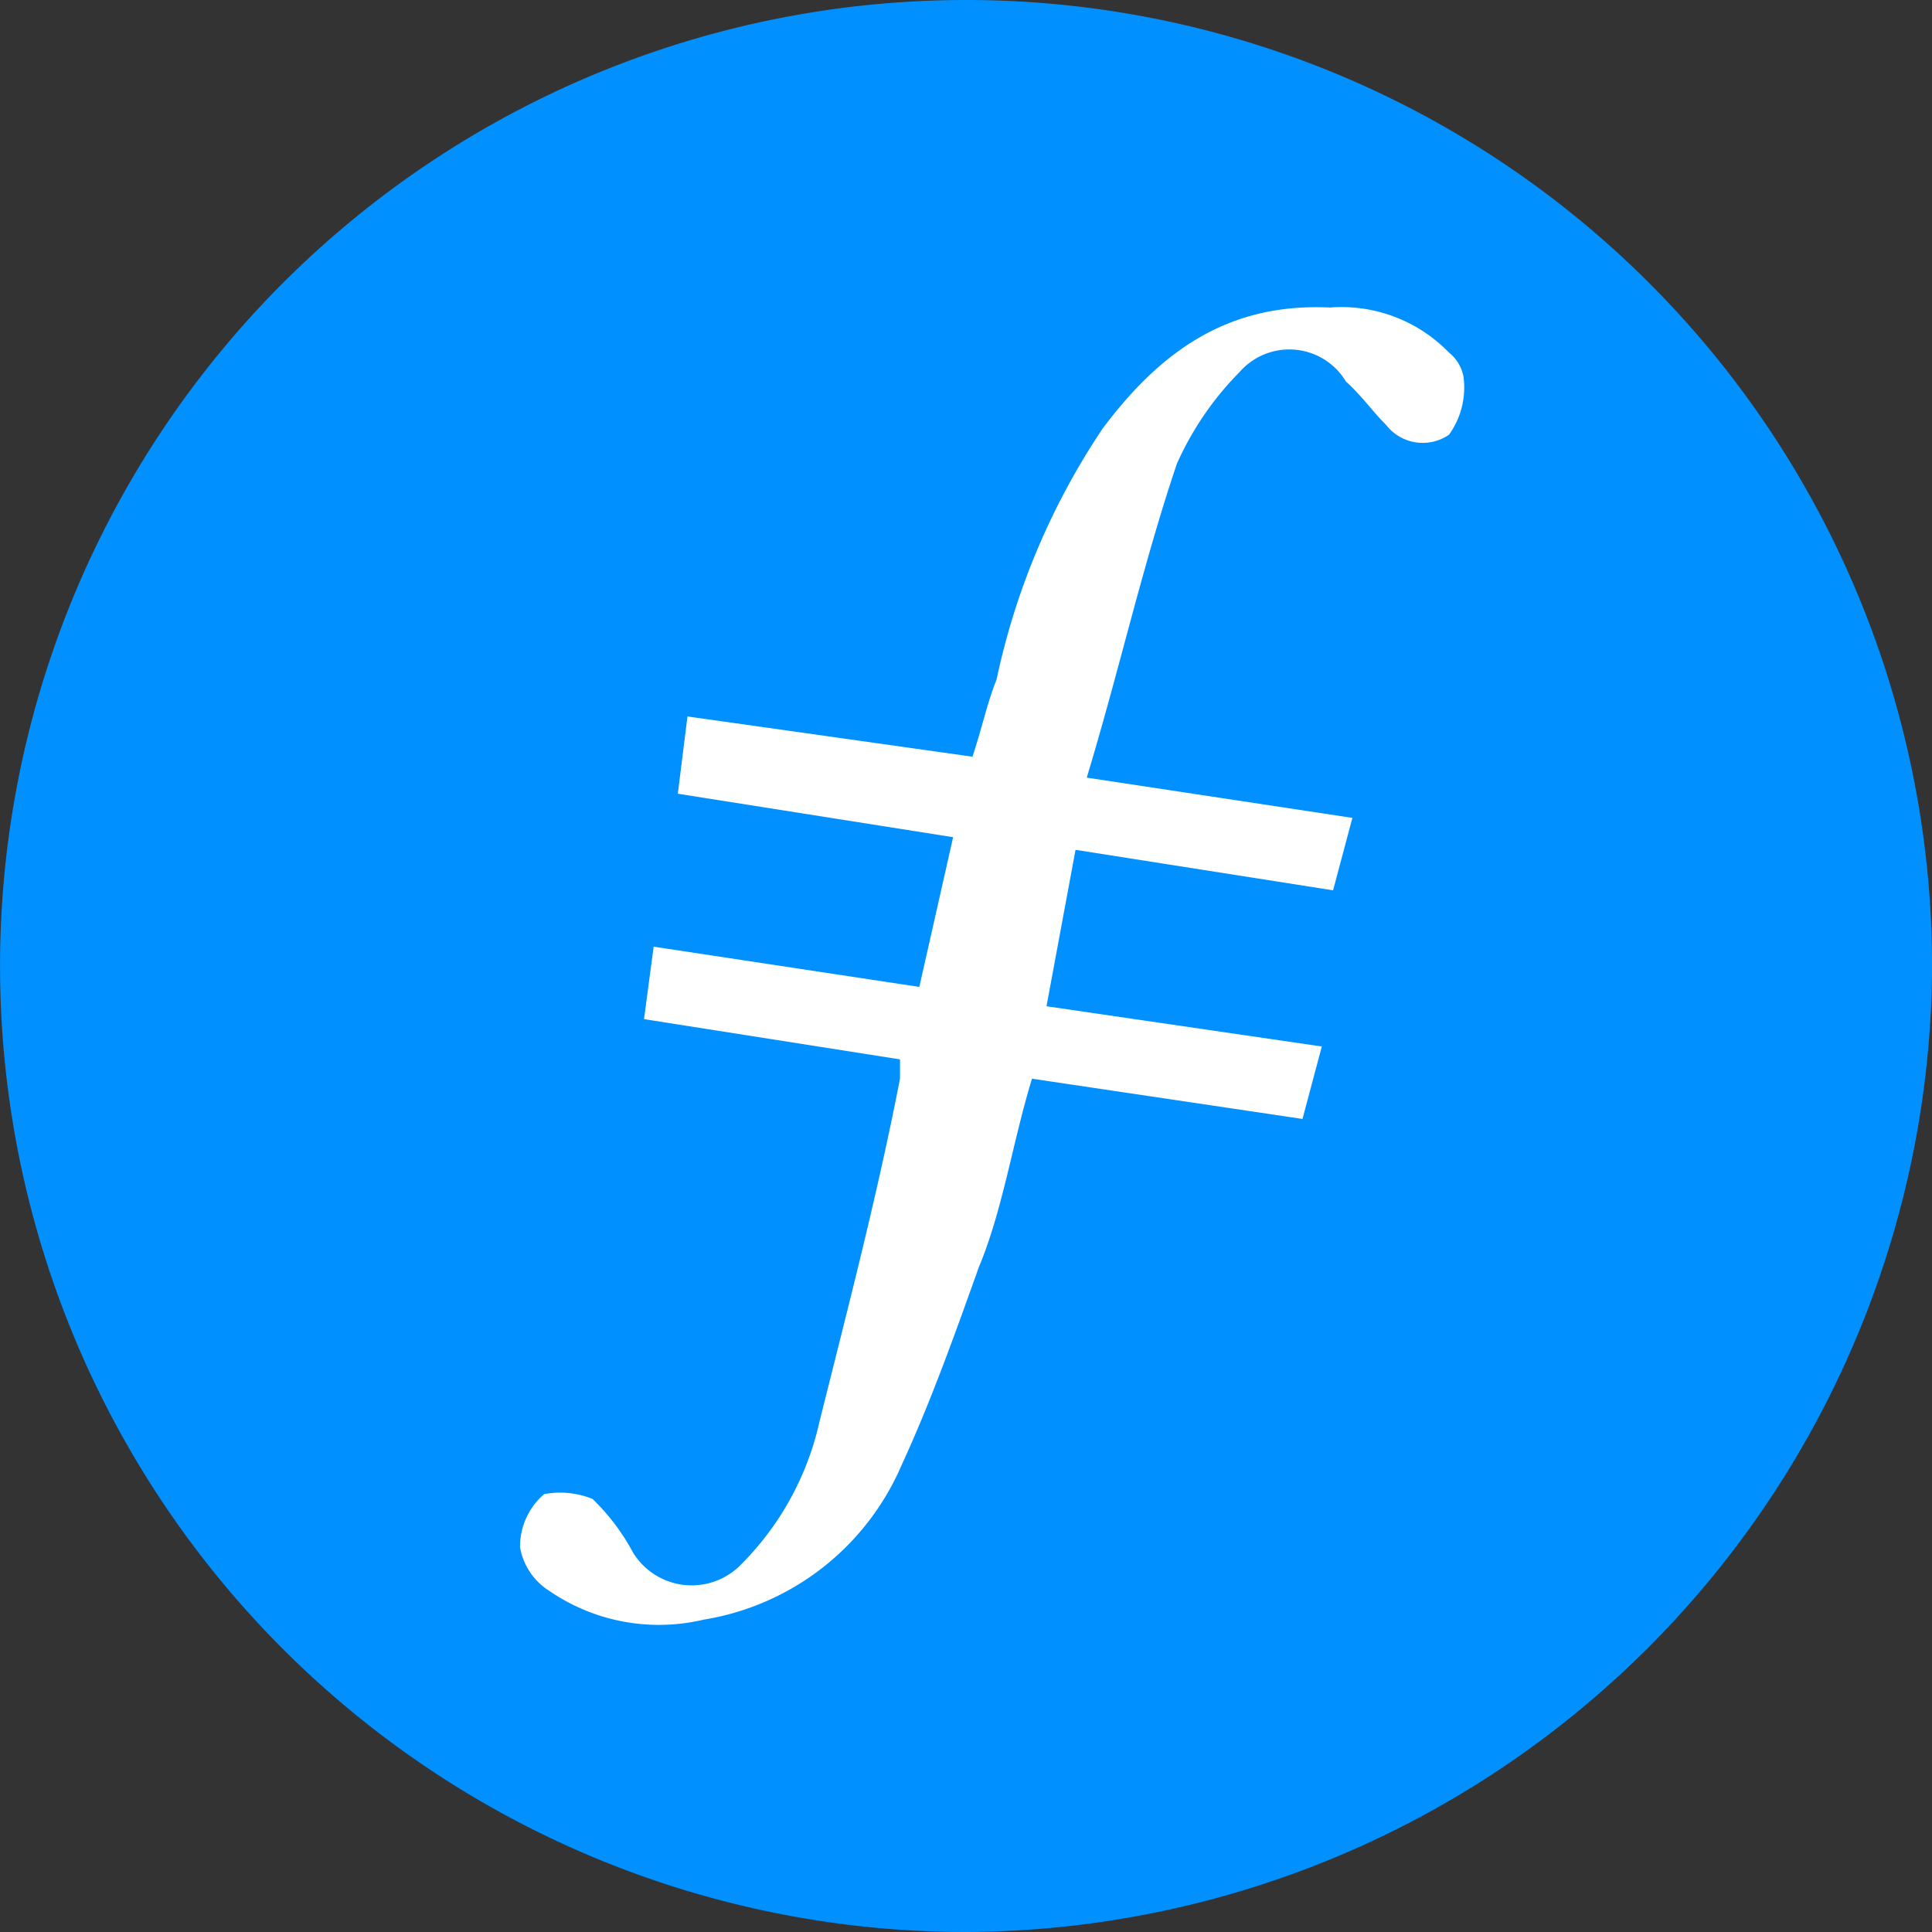 <svg xmlns="http://www.w3.org/2000/svg" viewBox="0 0 48 48"><rect x="0" y="0" width="48" height="48" fill="#333333" stroke="none"/><defs><style>.cls-1{fill:#0090ff;}.cls-2{fill:#fff;}</style></defs><title>Filecoin</title><g id="Layer_2" data-name="Layer 2"><g id="Layer_1-2" data-name="Layer 1"><path class="cls-1" d="M24,48A24,24,0,1,1,48,24.24,24.1,24.1,0,0,1,24,48"/><path class="cls-2" d="M26.72,21.12,26,25l6.84,1-.48,1.8-6.72-1c-.48,1.56-.72,3.24-1.32,4.68-.6,1.68-1.2,3.36-1.92,4.92a6.48,6.48,0,0,1-4.92,3.84,4.81,4.81,0,0,1-3.84-.72,1.6,1.6,0,0,1-.72-1.08,1.72,1.72,0,0,1,.6-1.32,2.16,2.16,0,0,1,1.2.12,5.33,5.33,0,0,1,1,1.32,1.71,1.71,0,0,0,2.64.36,7.25,7.25,0,0,0,2-3.6c.72-2.88,1.44-5.64,2-8.52v-.48l-6.36-1,.24-1.8,6.6,1,.84-3.72-6.84-1.08.24-1.92,7.08,1c.24-.72.36-1.32.6-1.92a17.81,17.81,0,0,1,2.64-6.24c1.44-1.92,3.12-3.12,5.64-3A3.72,3.72,0,0,1,36,8.76a1,1,0,0,1,.36.6A2,2,0,0,1,36,10.8a1.15,1.15,0,0,1-1.56-.24c-.36-.36-.6-.72-1-1.08a1.64,1.64,0,0,0-2.64-.24,7.69,7.69,0,0,0-1.56,2.28C28.4,14,27.8,16.68,27,19.32l6.6,1-.48,1.8-6.36-1"/></g></g></svg>